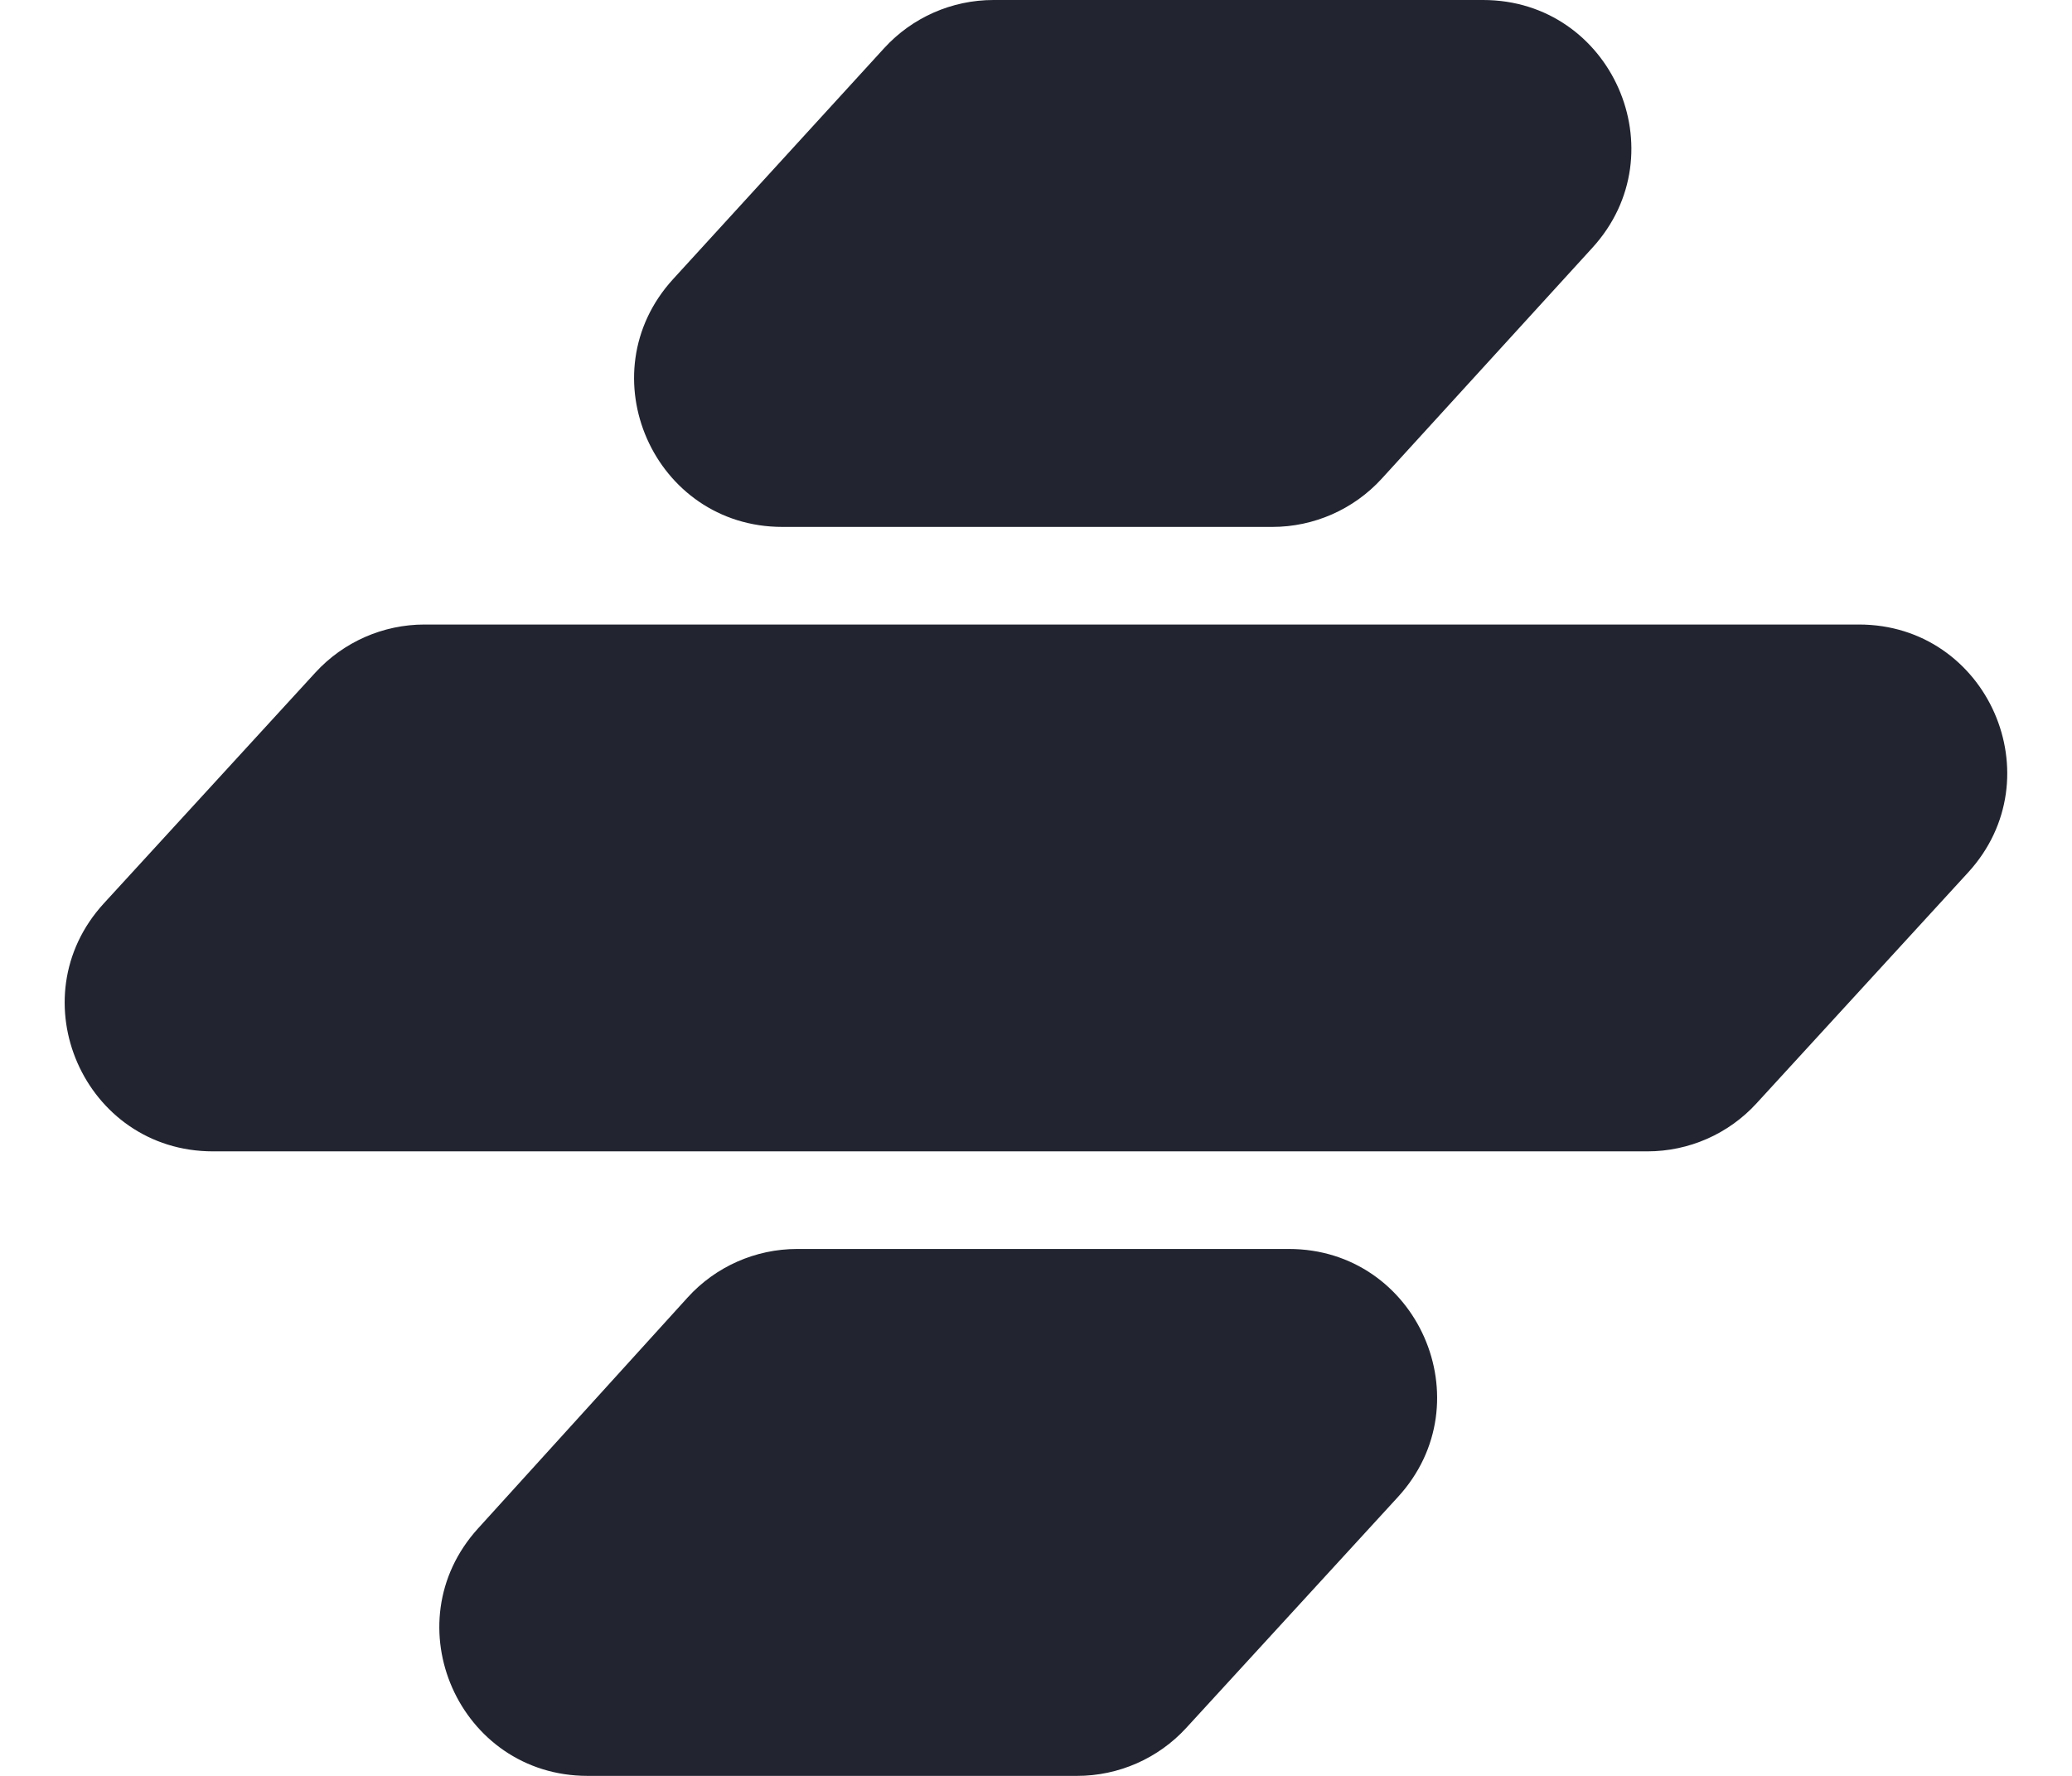 <svg xmlns="http://www.w3.org/2000/svg" width="28" height="24" viewBox="0 0 28 24" fill="none">
    <path
        d="M17.417 16.879C19.157 16.879 20.067 18.948 18.891 20.231L16.03 23.352C15.651 23.765 15.116 24 14.556 24H7.941C6.205 24 5.293 21.941 6.46 20.656L9.292 17.535C9.671 17.117 10.209 16.879 10.773 16.879H17.417ZM25.121 8.44C26.861 8.44 27.771 10.508 26.596 11.791L23.736 14.912C23.358 15.325 22.823 15.56 22.262 15.56H2.878C1.138 15.56 0.228 13.492 1.403 12.209L4.263 9.088C4.642 8.675 5.177 8.44 5.737 8.44H25.121ZM20.042 0C21.78 0 22.691 2.064 21.519 3.348L18.672 6.469C18.293 6.884 17.756 7.121 17.194 7.121H10.573C8.834 7.121 7.923 5.055 9.096 3.772L11.948 0.651C12.327 0.236 12.863 0 13.425 0H20.042Z"
        fill="#222530" />
</svg>
